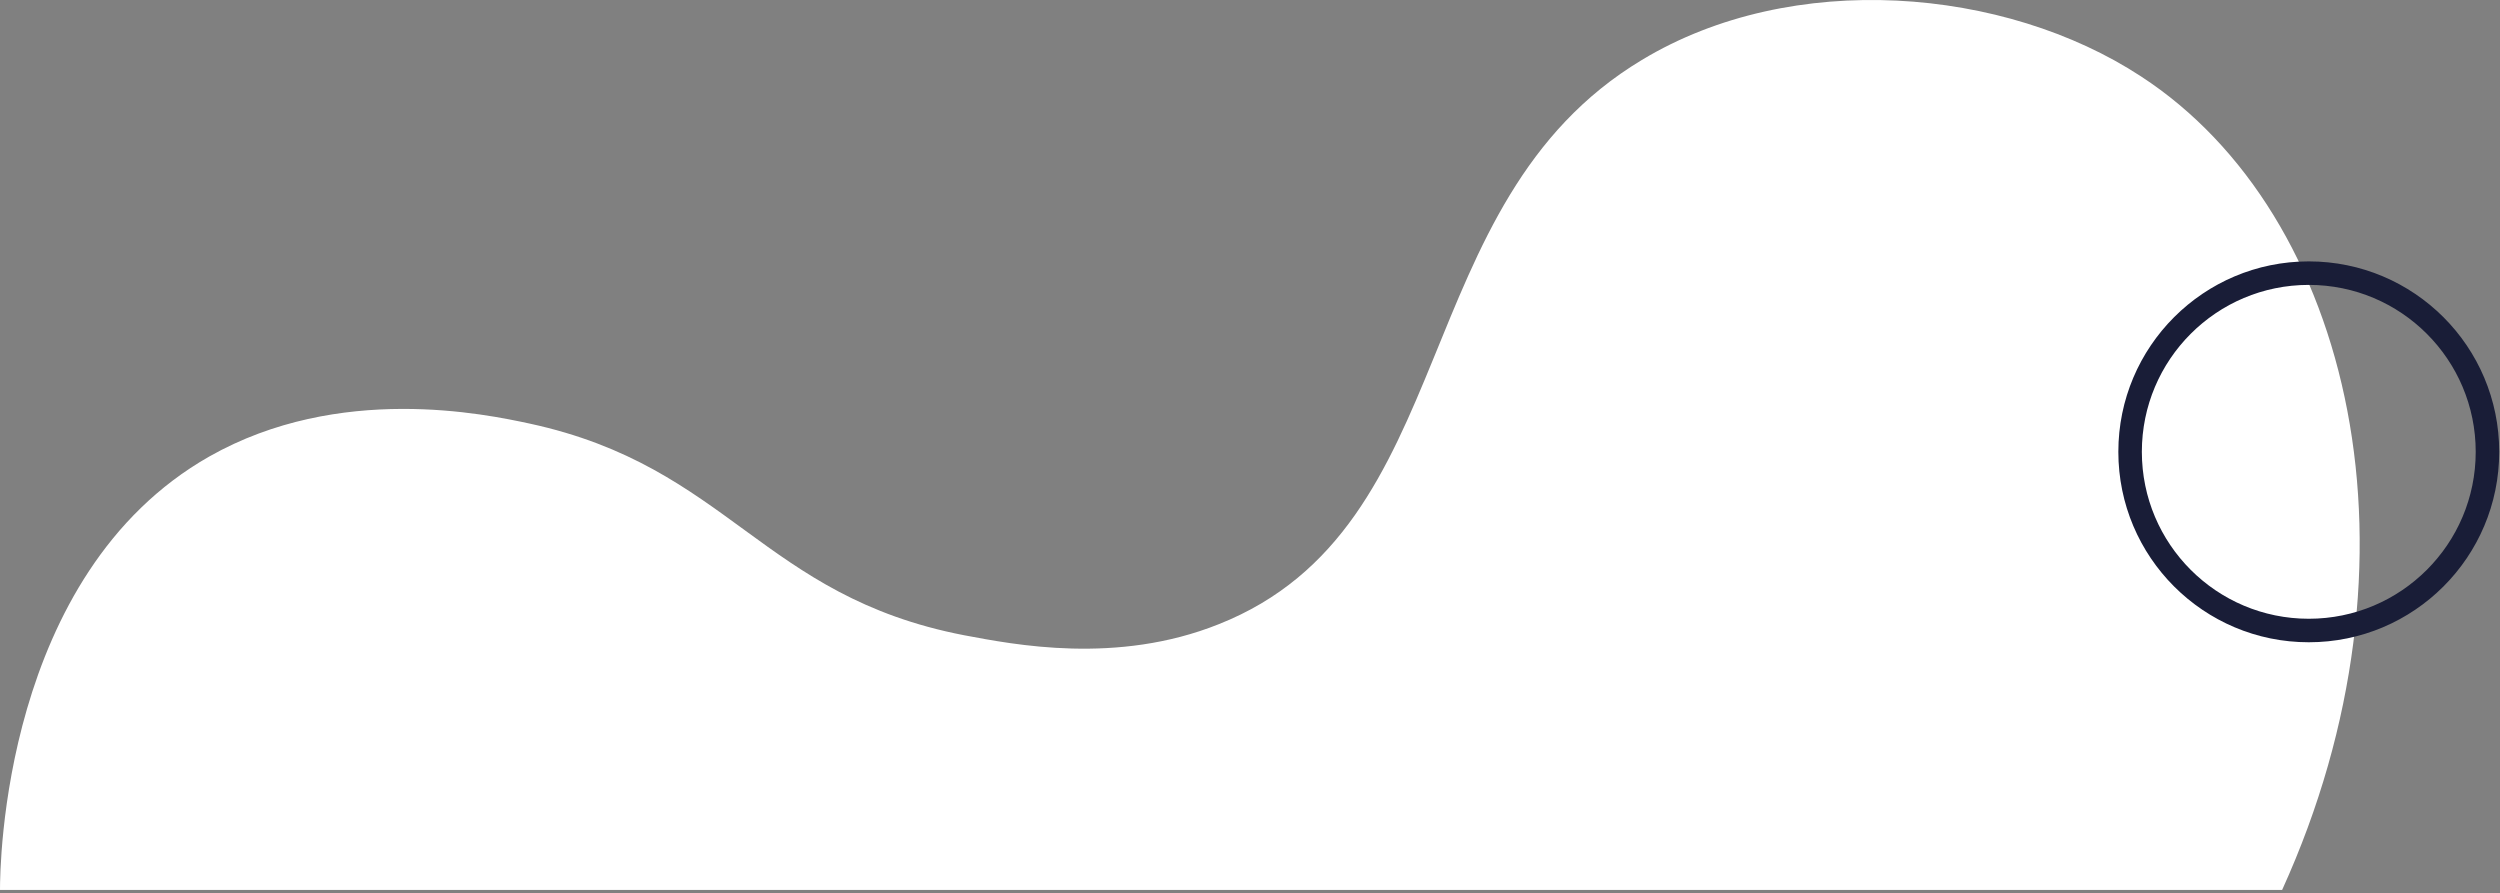<?xml version="1.0" encoding="UTF-8"?>
<svg width="319px" height="114px" viewBox="0 0 319 114" version="1.1" xmlns="http://www.w3.org/2000/svg" xmlns:xlink="http://www.w3.org/1999/xlink">
    <rect x="0" y="0" width="319" height="114" fill="#808080" stroke="none"/>
    <title>Group 4</title>
    <g id="Bio-c'est-bon" stroke="none" stroke-width="1" fill="none" fill-rule="evenodd">
        <g id="Group-4">
            <path d="M1.42108547e-13,113.553 C1.42108547e-13,110.653 0.3,73.253 26.7,58.253 C43.3,48.853 62,52.853 67.6,54.053 C93,59.553 97.2,76.053 123,81.053 C129.4,82.253 142.5,84.853 155.5,79.653 C186.8,67.253 179.2,25.853 209.5,7.653 C228.7,-3.947 255.8,-1.647 273.2,9.753 C300.2,27.353 310.4,71.353 291.2,113.553 L1.42108547e-13,113.553 L1.42108547e-13,113.553 Z" id="XMLID_100_" fill="#FFFFFF" fill-rule="nonzero"></path>
            <circle id="XMLID_80_" stroke="#191D37" stroke-width="3" cx="294.6" cy="57.653" r="22.8"></circle>
        </g>
    </g>
</svg>